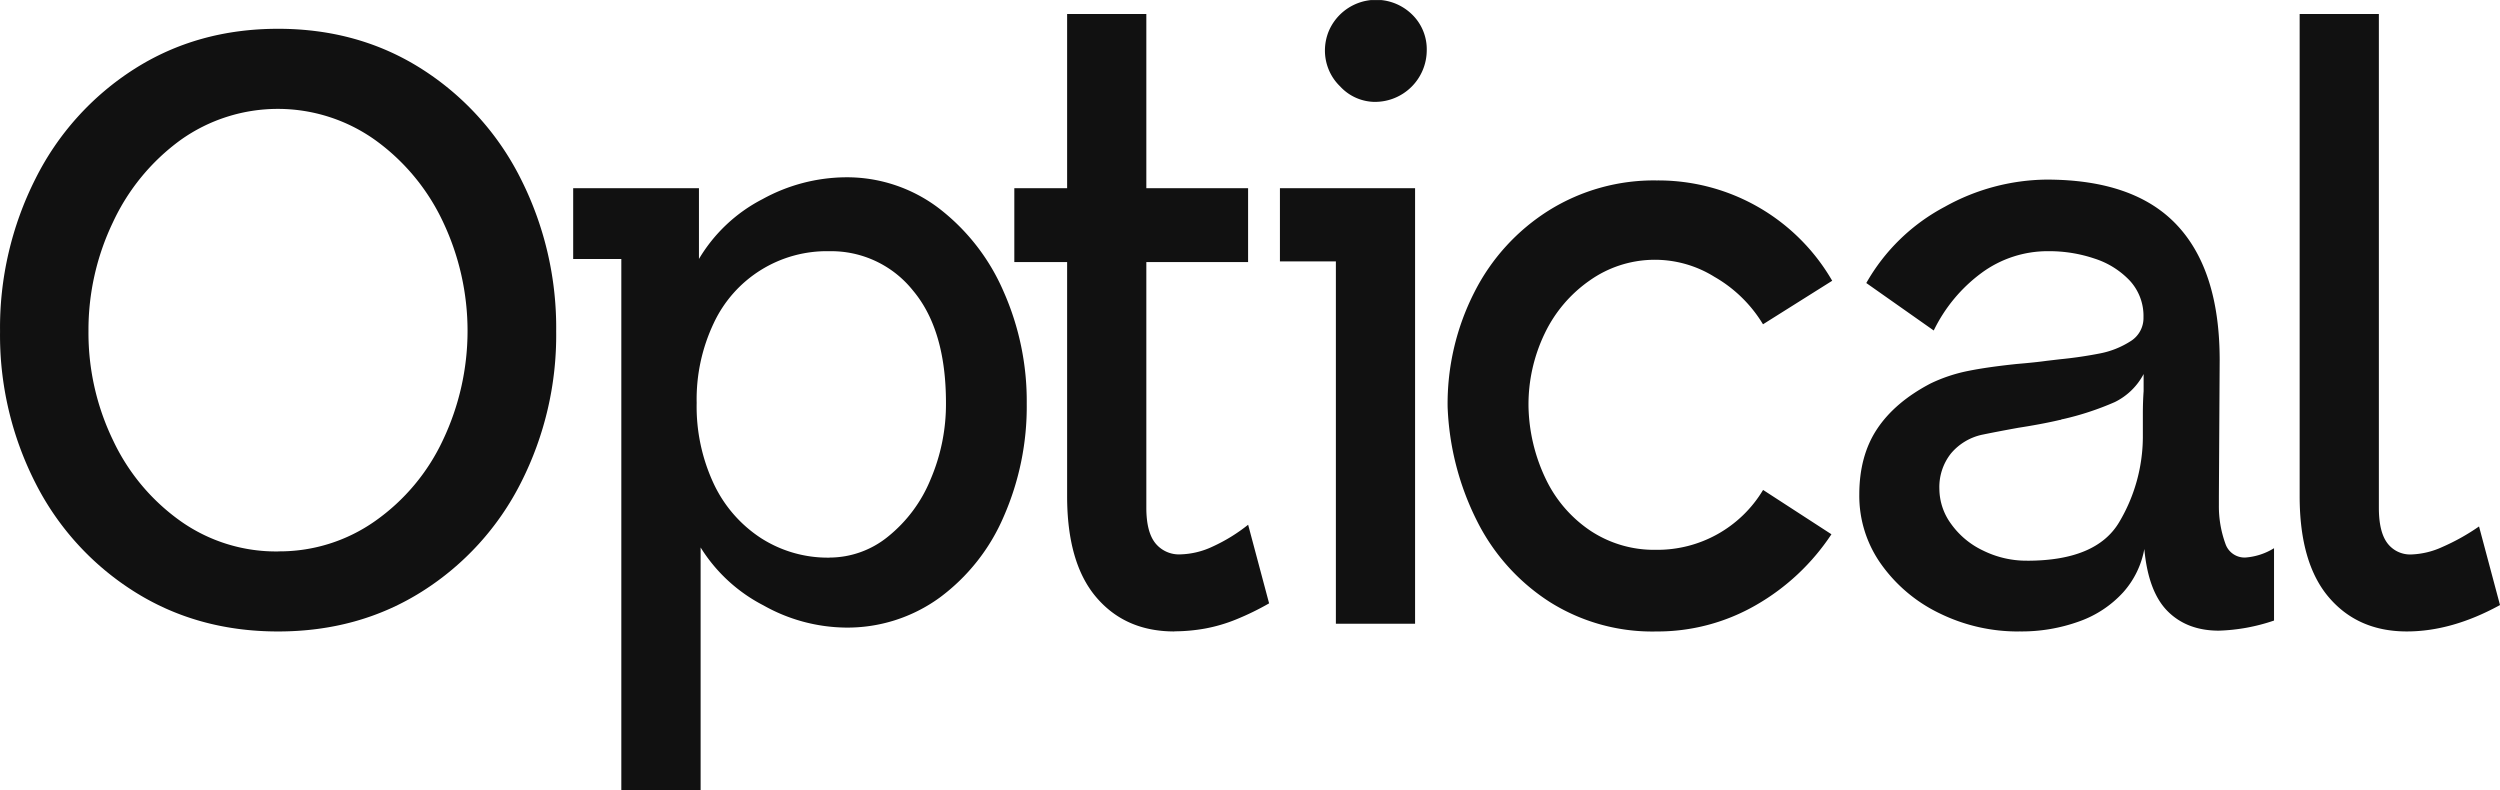 <svg id="Layer_1" data-name="Layer 1" xmlns="http://www.w3.org/2000/svg" xmlns:xlink="http://www.w3.org/1999/xlink" viewBox="0 0 1272.16 402.06"><defs><style>.cls-1{fill:none;}.cls-2{clip-path:url(#clip-path);}.cls-3{fill:#111;}</style><clipPath id="clip-path" transform="translate(0.02 0.02)"><rect class="cls-1" width="1272.16" height="402.05"/></clipPath></defs><g class="cls-2"><path class="cls-3" d="M141.47,321.31q-41.1,0-73.31-20.38A140,140,0,0,1,18,245.74,165.59,165.59,0,0,1,0,168.57,168,168,0,0,1,18,91,140.76,140.76,0,0,1,68.16,35.2q32.21-20.57,73.31-20.57T214.78,35.2A140.87,140.87,0,0,1,265,91a168,168,0,0,1,18,77.56,165.59,165.59,0,0,1-18,77.17,140,140,0,0,1-50.19,55.2Q182.58,321.31,141.47,321.31Zm0-40.76a84.38,84.38,0,0,0,49.4-15.43,104.38,104.38,0,0,0,34.58-41.36,129.48,129.48,0,0,0,0-110.8,107.5,107.5,0,0,0-34.58-41.74,85.31,85.31,0,0,0-99,0A108.09,108.09,0,0,0,57.49,113,126.74,126.74,0,0,0,45,168.56,125.41,125.41,0,0,0,57.49,224a105.3,105.3,0,0,0,34.38,41.16,84.12,84.12,0,0,0,49.6,15.43Z" transform="translate(0.02 0.02)"/><path class="cls-3" d="M316.15,402V131.76h-24.5v-36h64v36a80.41,80.41,0,0,1,32.41-30.48A89,89,0,0,1,430,90.2,77.3,77.3,0,0,1,477.79,106a106.54,106.54,0,0,1,32.8,42.15,137.62,137.62,0,0,1,11.86,57.18,139.28,139.28,0,0,1-11.66,57.38,100.42,100.42,0,0,1-32.61,41.35A79.77,79.77,0,0,1,430,319.33a87,87,0,0,1-41.5-11.28,81.68,81.68,0,0,1-32-29.48V402ZM422.07,283.71A47.3,47.3,0,0,0,451.9,273a72.4,72.4,0,0,0,21.54-28.89A97.32,97.32,0,0,0,481.35,205q0-37.2-16.8-57.19a53.2,53.2,0,0,0-42.48-20,63.52,63.52,0,0,0-58.89,36.6A90.4,90.4,0,0,0,354.49,205a92.64,92.64,0,0,0,8.69,41.15,66.88,66.88,0,0,0,24.11,27.7,62.9,62.9,0,0,0,34.78,9.89Z" transform="translate(0.02 0.02)"/><path class="cls-3" d="M597.54,321.3q-24.9,0-39.72-17.41T543,252.45V133.34H516.13V95.74H543V7.1h40.31V95.74h51.78v37.6H583.31v125q0,12.27,4.55,18a15.42,15.42,0,0,0,12.85,5.74,40.77,40.77,0,0,0,16.4-4,86.16,86.16,0,0,0,18-11.08l10.67,40a138.41,138.41,0,0,1-16.6,8.11,80.27,80.27,0,0,1-16.2,4.75,89.58,89.58,0,0,1-15.42,1.38Z" transform="translate(0.02 0.02)"/><path class="cls-3" d="M720.06,95.75V317.36h-40.3V133H651.29V95.75ZM699.9,51.83a24.3,24.3,0,0,1-18-7.91,25.08,25.08,0,0,1-5.71-8.32,25.49,25.49,0,0,1-2-9.89,26.05,26.05,0,0,1,1.94-9.86A26.17,26.17,0,0,1,718.48,7.3,24.67,24.67,0,0,1,726,25.71,26.33,26.33,0,0,1,699.9,51.82Z" transform="translate(0.02 0.02)"/><path class="cls-3" d="M842.56,321.32a97.84,97.84,0,0,1-53.94-15,104.42,104.42,0,0,1-37-41.15,140.65,140.65,0,0,1-15-58.17,124.84,124.84,0,0,1,13.64-58.37A105,105,0,0,1,788.23,107,100.87,100.87,0,0,1,843,91.8a102.2,102.2,0,0,1,89.32,51.05L897.11,165a68.76,68.76,0,0,0-24.7-24.14A57.36,57.36,0,0,0,809,142.65a69.11,69.11,0,0,0-22.92,26.91,83.27,83.27,0,0,0-8.3,37.39,89.18,89.18,0,0,0,9.09,37.39,65.74,65.74,0,0,0,22.74,25.92,58.59,58.59,0,0,0,33,9.5,62.67,62.67,0,0,0,54.54-30.47l34.78,22.56a113.79,113.79,0,0,1-38.33,36,100.24,100.24,0,0,1-51,13.46Z" transform="translate(0.02 0.02)"/><path class="cls-3" d="M1027.51,321.31a90.28,90.28,0,0,1-40.3-9.11,77.73,77.73,0,0,1-29.84-24.93,59.88,59.88,0,0,1-11.26-35.61q0-19.78,9.09-33.44t27.27-23.15a80.31,80.31,0,0,1,19-6.33q9.87-2,24.9-3.56,9.48-.8,15-1.58l6.72-.79q10.35-1,20.56-3A44.41,44.41,0,0,0,1084,173.7a13.85,13.85,0,0,0,6.72-12.26,26.46,26.46,0,0,0-6.92-18.6,42.56,42.56,0,0,0-18-11.28,71.91,71.91,0,0,0-23.32-3.76,56.76,56.76,0,0,0-34.19,11.08,79.37,79.37,0,0,0-24.3,29.28L949.67,144a99.17,99.17,0,0,1,39.91-38.78,108.26,108.26,0,0,1,51.77-13.85q44.67,0,66.4,23.15t21.74,68.66l-.4,69.25v4.75a55.69,55.69,0,0,0,3.36,19.59,10.29,10.29,0,0,0,10.08,6.92,32.08,32.08,0,0,0,14.62-4.75v36.81a95.15,95.15,0,0,1-28.06,5.15q-16.21,0-26.08-9.9t-11.86-31.66a45.1,45.1,0,0,1-10.86,22.16,55.22,55.22,0,0,1-22.14,14.64,86.25,86.25,0,0,1-30.64,5.15Zm4-36q35.18,0,46.83-19.59a85.36,85.36,0,0,0,12.06-42.94V210.7q0-6.13.39-11.68v-8.7a33,33,0,0,1-14.62,14.24,146.08,146.08,0,0,1-26.48,8.71,1.79,1.79,0,0,0-.79.21,1.66,1.66,0,0,1-.79.2q-5.14,1.2-10.47,2.18c-3.56.66-7,1.25-10.48,1.78q-11.05,2-18.57,3.56a28.58,28.58,0,0,0-15.81,9.5,27.51,27.51,0,0,0-5.92,18.21,30.4,30.4,0,0,0,5.92,17.61,42,42,0,0,0,16.4,13.66,49.83,49.83,0,0,0,22.33,5.12Z" transform="translate(0.02 0.02)"/><path class="cls-3" d="M1224.73,321.3q-24.9,0-39.72-17.41t-14.82-51.44V7.1h40.31V258.38q0,12.27,4.33,18a14.49,14.49,0,0,0,12.26,5.74,41,41,0,0,0,15.61-3.76,109.25,109.25,0,0,0,18.77-10.49l10.67,40Q1247.65,321.3,1224.73,321.3Z" transform="translate(0.02 0.02)"/></g></svg>